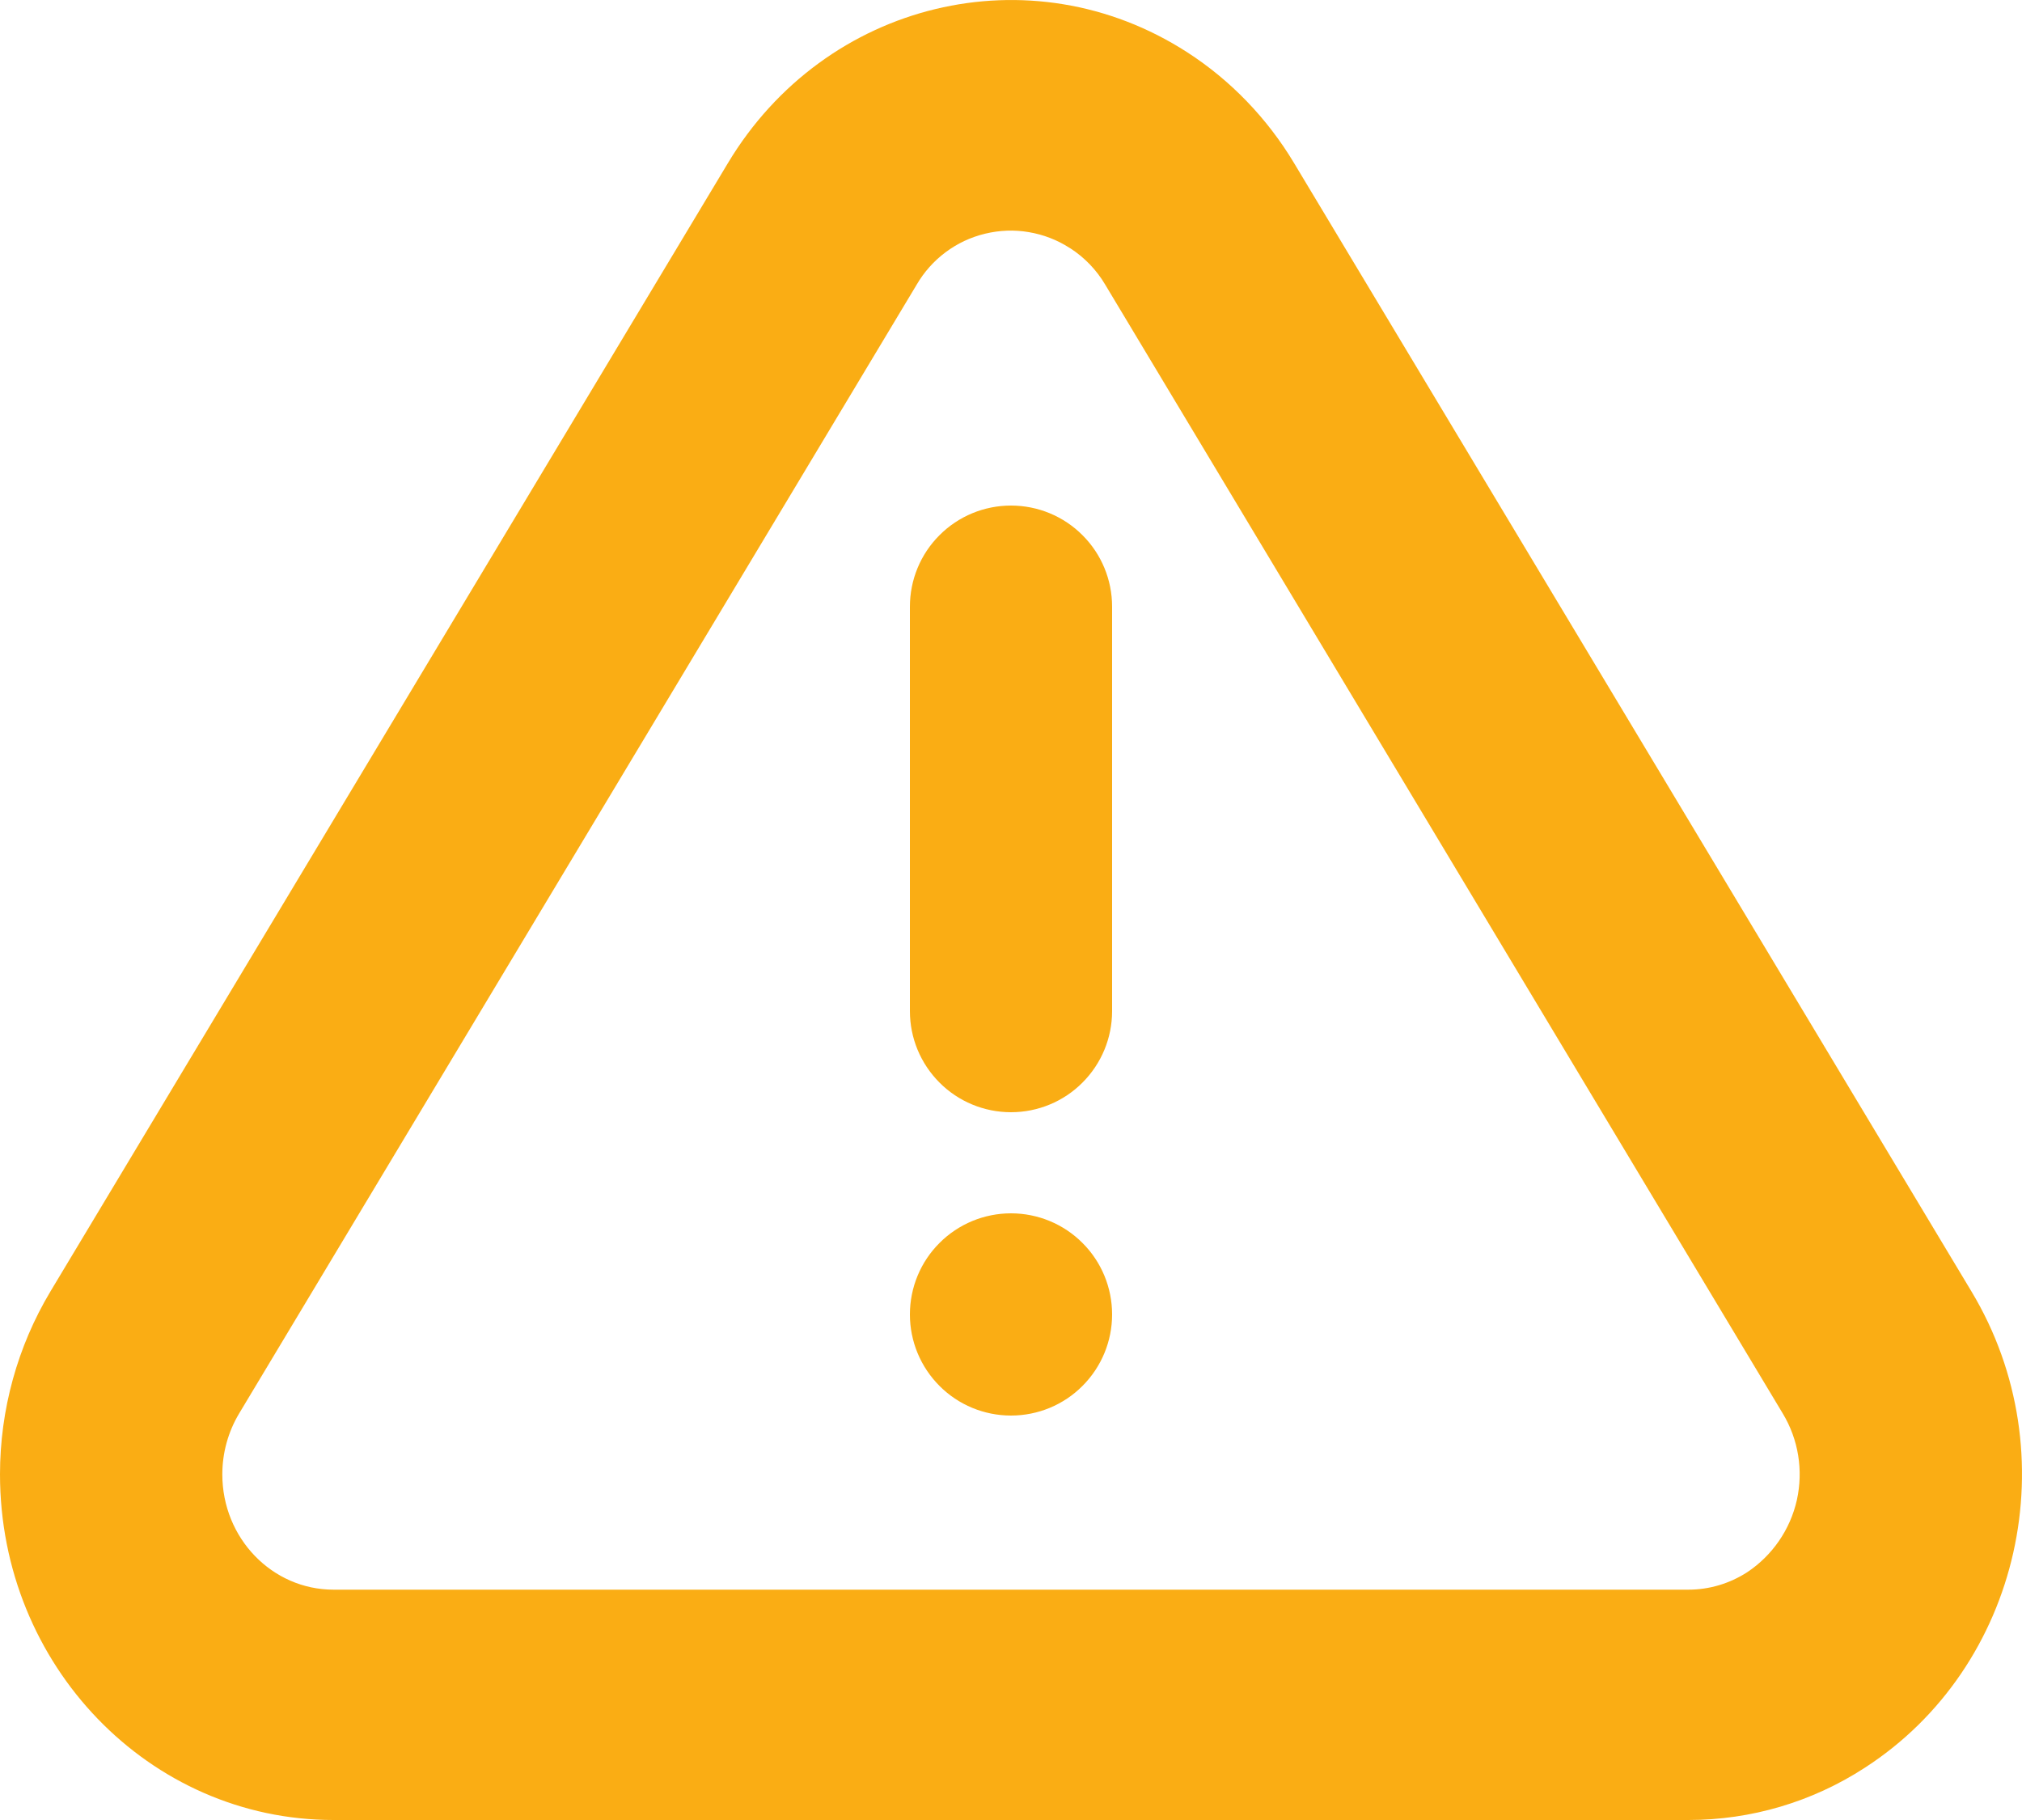<svg width="20" height="18" viewBox="0 0 20 18" fill="none" xmlns="http://www.w3.org/2000/svg">
<path d="M12.8 1.613L19.501 12.774C20.464 14.377 19.991 16.486 18.444 17.484C17.925 17.821 17.32 18 16.701 18H3.298C1.477 18 0 16.47 0 14.581C0 13.942 0.173 13.317 0.498 12.774L7.2 1.613C8.162 0.01 10.196 -0.481 11.743 0.517C12.171 0.793 12.533 1.168 12.8 1.613ZM10.58 2.452C10.458 2.373 10.32 2.32 10.177 2.296C10.033 2.271 9.886 2.277 9.745 2.311C9.603 2.345 9.47 2.407 9.354 2.494C9.237 2.581 9.139 2.691 9.066 2.817L2.365 13.98C2.256 14.162 2.199 14.37 2.199 14.582C2.199 15.212 2.691 15.722 3.299 15.722H16.7C16.906 15.722 17.107 15.662 17.281 15.55C17.531 15.384 17.707 15.128 17.773 14.836C17.838 14.543 17.789 14.237 17.634 13.98L10.933 2.817C10.846 2.669 10.725 2.544 10.581 2.452H10.58ZM10 14C9.735 14 9.48 13.895 9.293 13.707C9.105 13.519 9 13.265 9 13C9 12.735 9.105 12.48 9.293 12.293C9.48 12.105 9.735 12 10 12C10.265 12 10.52 12.105 10.707 12.293C10.895 12.48 11 12.735 11 13C11 13.265 10.895 13.519 10.707 13.707C10.52 13.895 10.265 14 10 14ZM10 5C10.265 5 10.52 5.105 10.707 5.293C10.895 5.48 11 5.735 11 6V10C11 10.265 10.895 10.519 10.707 10.707C10.52 10.895 10.265 11 10 11C9.735 11 9.48 10.895 9.293 10.707C9.105 10.519 9 10.265 9 10V6C9 5.735 9.105 5.48 9.293 5.293C9.48 5.105 9.735 5 10 5Z" fill="#FAAD14"/>
</svg>
